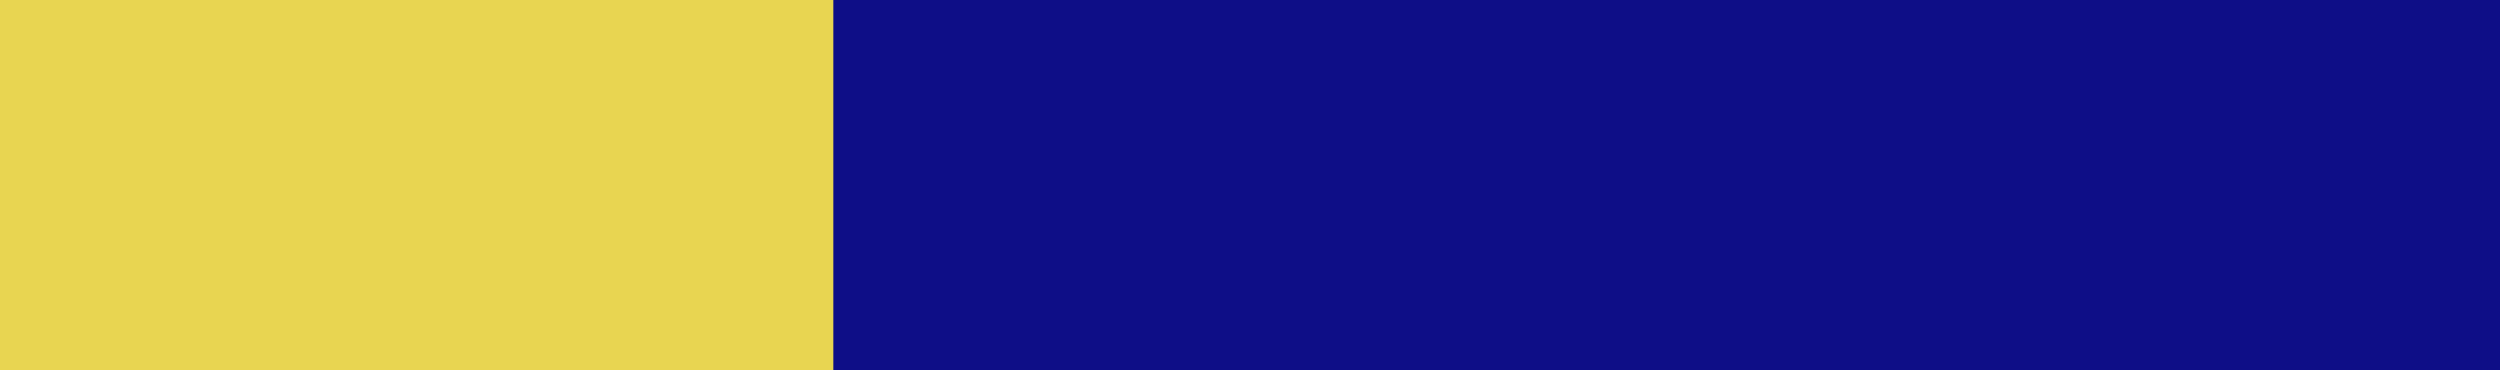 <?xml version="1.0" encoding="UTF-8" standalone="no"?>
<!-- Created with Inkscape (http://www.inkscape.org/) -->

<svg
   xmlns:dc="http://purl.org/dc/elements/1.1/"
   xmlns:cc="http://creativecommons.org/ns#"
   xmlns:rdf="http://www.w3.org/1999/02/22-rdf-syntax-ns#"
   xmlns:svg="http://www.w3.org/2000/svg"
   xmlns="http://www.w3.org/2000/svg"
   xmlns:sodipodi="http://sodipodi.sourceforge.net/DTD/sodipodi-0.dtd"
   xmlns:inkscape="http://www.inkscape.org/namespaces/inkscape"
   width="270mm"
   height="40mm"
   viewBox="0 0 270 40"
   version="1.1"
   id="svg8"
   inkscape:version="0.92.4 (5da689c313, 2019-01-14)"
   sodipodi:docname="progress bar 2.svg">
  <defs
     id="defs2" />
  <sodipodi:namedview
     id="base"
     pagecolor="#ffffff"
     bordercolor="#666666"
     borderopacity="1.0"
     inkscape:pageopacity="0.0"
     inkscape:pageshadow="2"
     inkscape:zoom="0.64"
     inkscape:cx="696.40594"
     inkscape:cy="48.617867"
     inkscape:document-units="mm"
     inkscape:current-layer="layer1"
     showgrid="false"
     inkscape:window-width="1280"
     inkscape:window-height="897"
     inkscape:window-x="-8"
     inkscape:window-y="-8"
     inkscape:window-maximized="1" />
  <g
     inkscape:label="Capa 1"
     inkscape:groupmode="layer"
     id="layer1"
     transform="translate(0,-257)">
    <rect
       style="opacity:0.98;fill:#000080;fill-opacity:0.961;stroke:none;stroke-width:0;stroke-linecap:round;stroke-miterlimit:4;stroke-dasharray:none;stroke-opacity:1"
       id="rect840"
       width="270"
       height="40"
       x="0"
       y="257" />
    <rect
       style="opacity:0.98;fill:#f0dc4f;fill-opacity:0.98;stroke:none;stroke-width:0;stroke-linecap:round;stroke-miterlimit:4;stroke-dasharray:none;stroke-opacity:1"
       id="rect840-0"
       width="90"
       height="40"
       x="0"
       y="257" />
  </g>
</svg>
